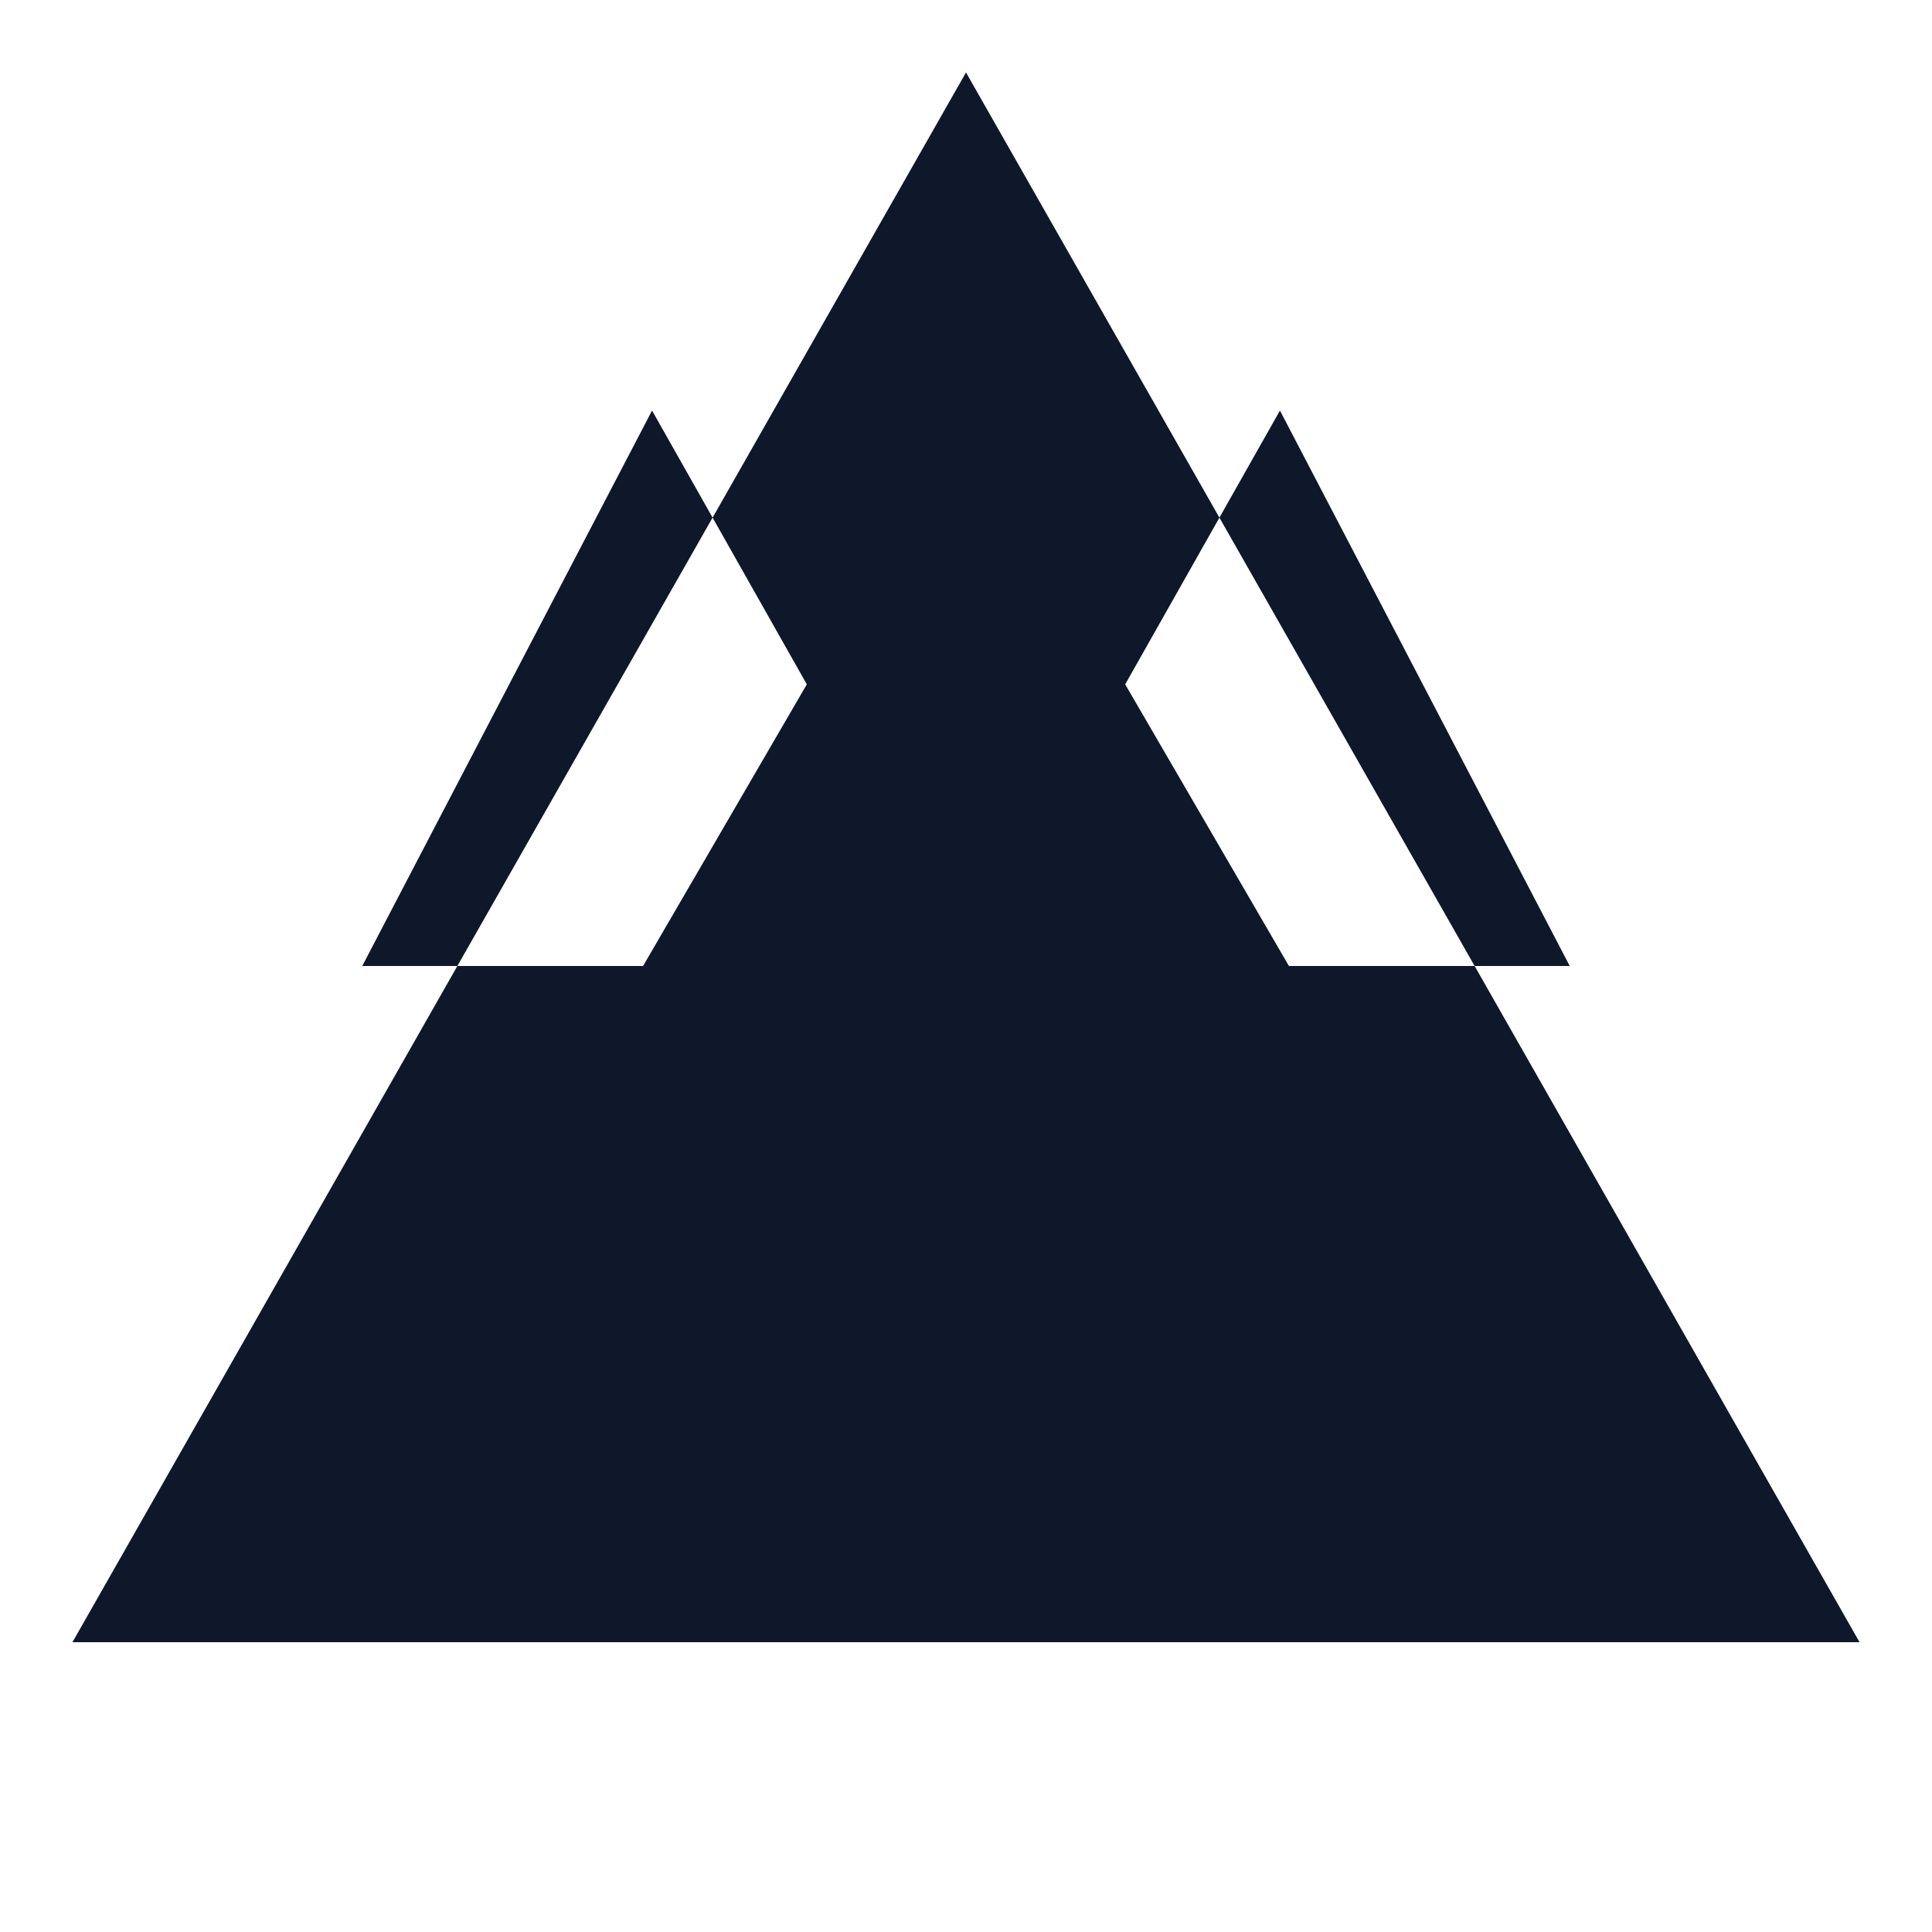 
<svg xmlns="http://www.w3.org/2000/svg" viewBox="0 0 800 800">
  <style>
    path { 
      fill: #0F172A;
    }
    @media (prefers-color-scheme: light) {
      path {
        fill: #000000;
      }
    }
    @media (prefers-color-scheme: dark) {
      path {
        fill: #A1A1AA;
      }
    }
  </style>
  <path d="M400 30L770 680H30L400 30z M400 170L650 600H150L400 170z M270 170L150 400H400L270 170z M530 170L400 400H650L530 170z M400 350L470 470H330L400 350z" />
</svg>
